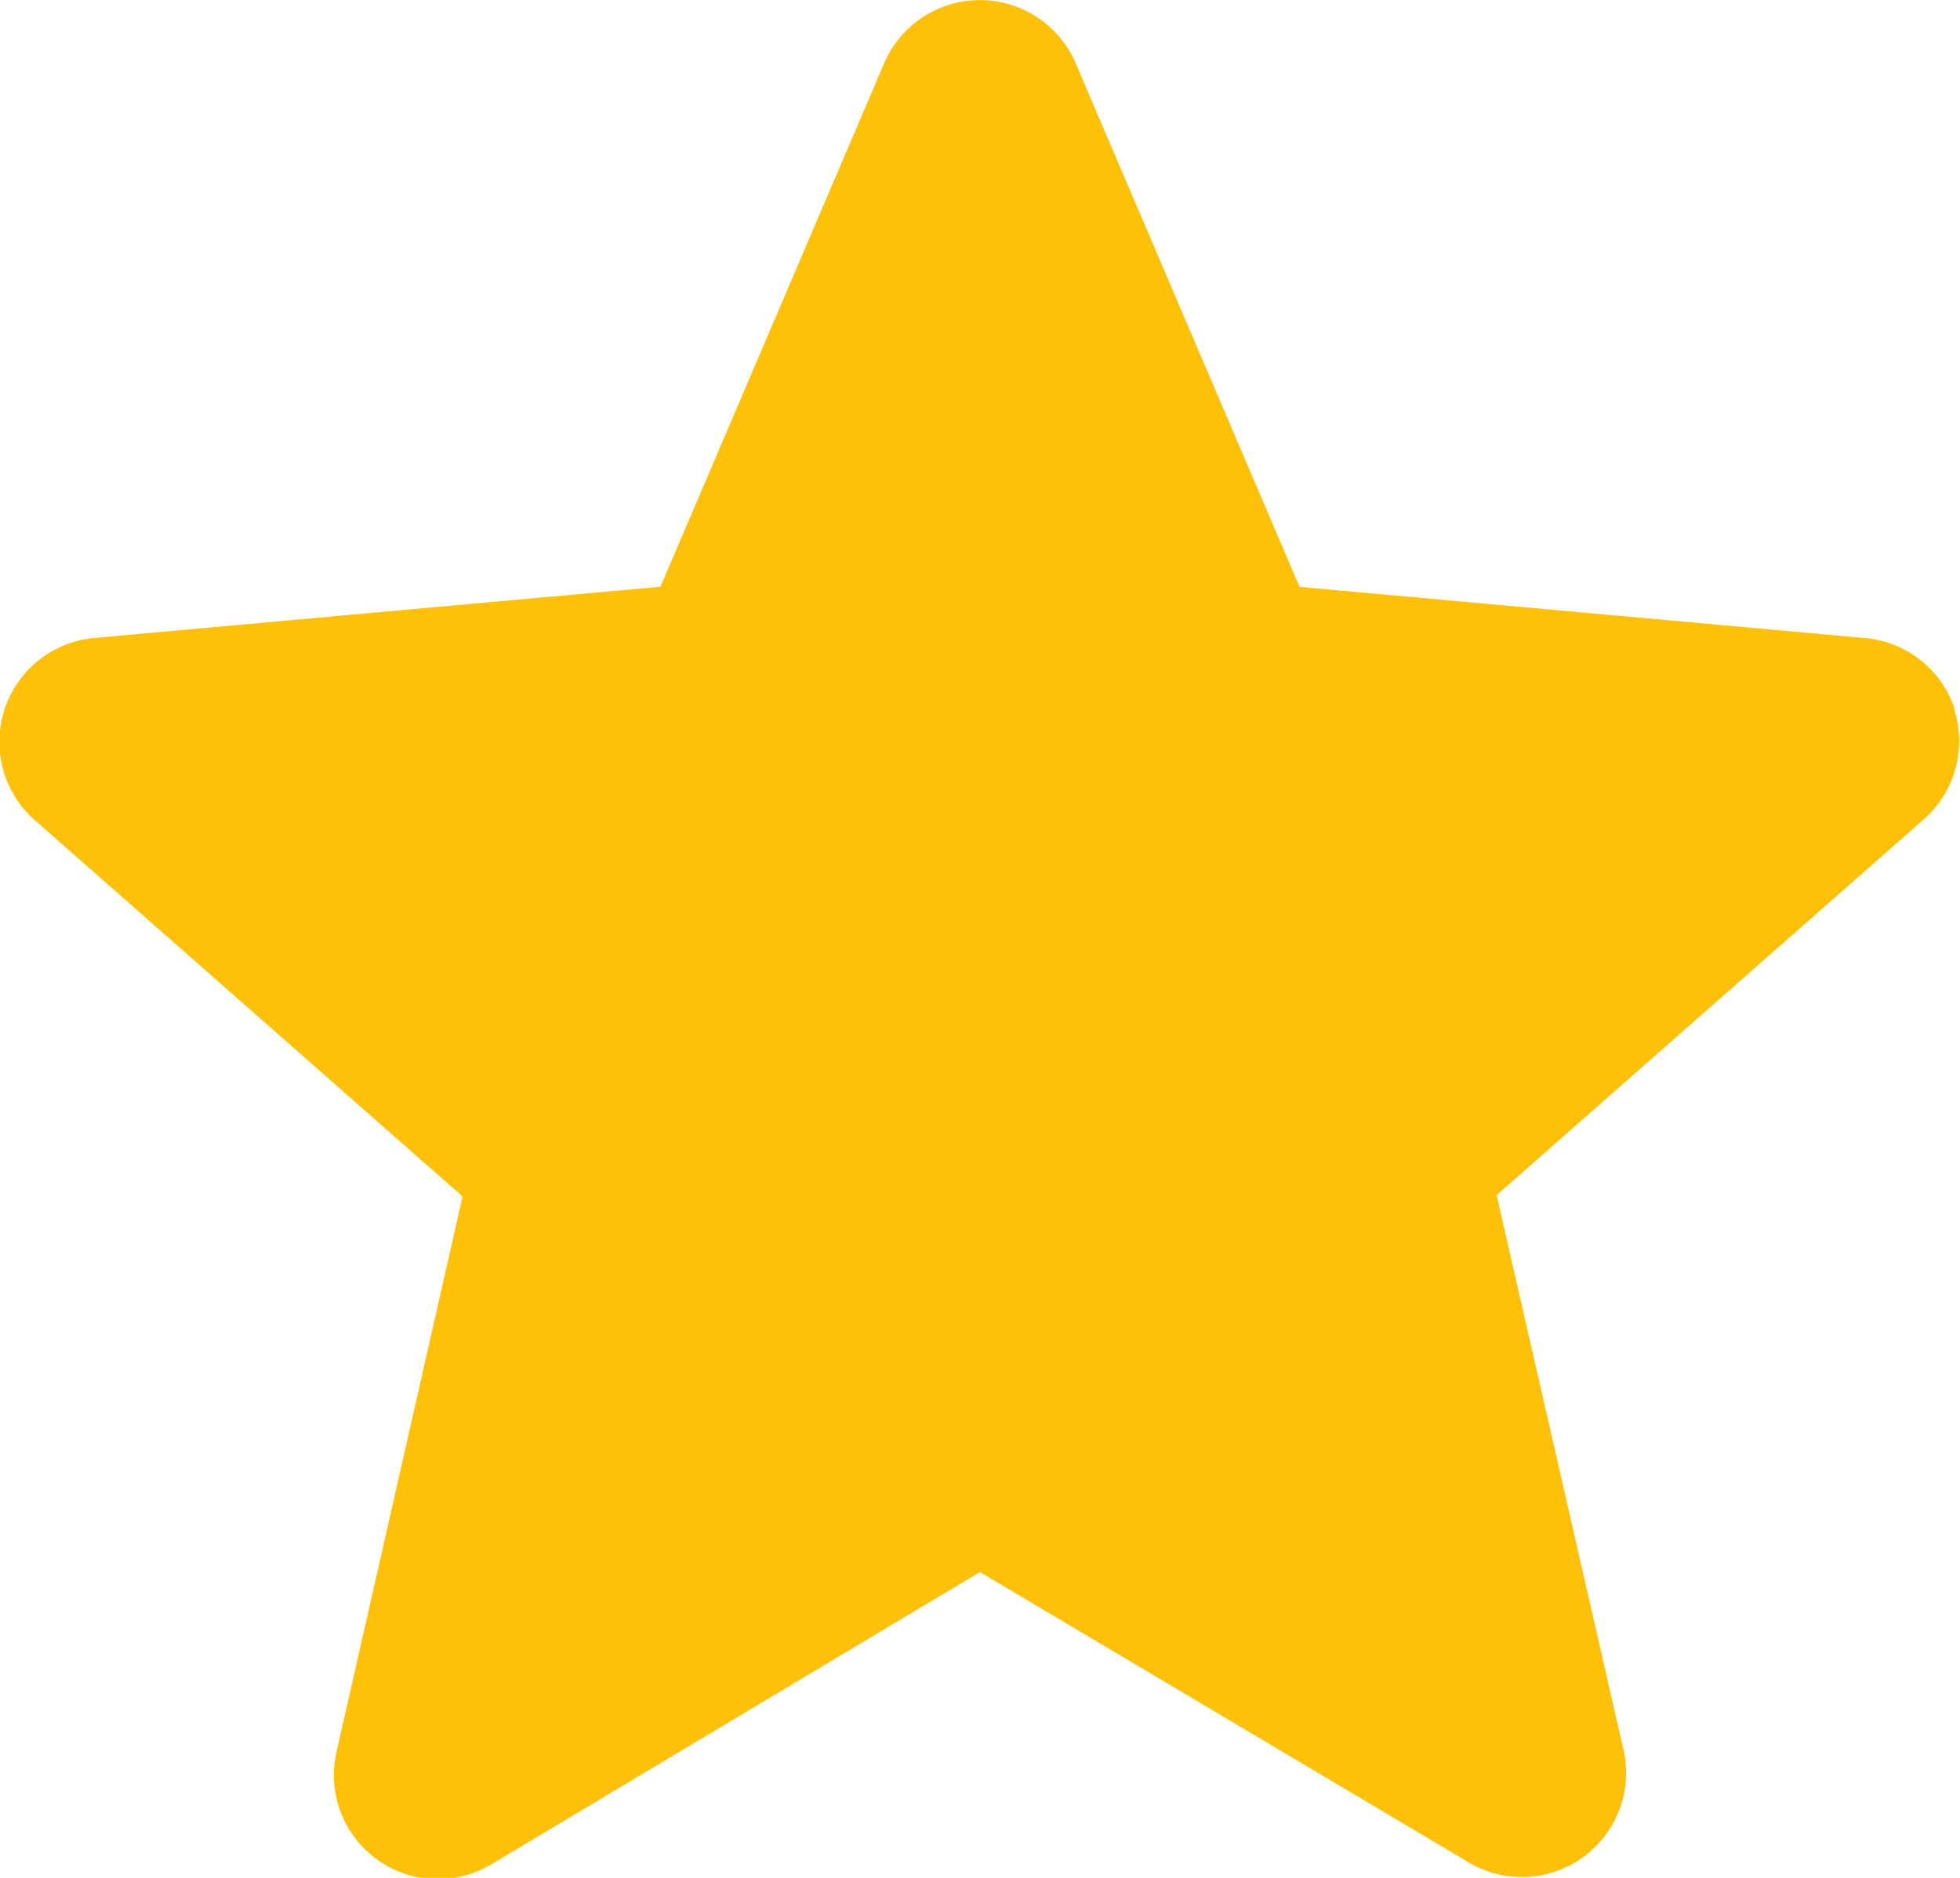 <svg xmlns="http://www.w3.org/2000/svg" width="11.479" height="11" viewBox="0 0 11.479 11">
  <path id="star" d="M11.449,4.648a.609.609,0,0,0-.525-.419l-3.313-.3L6.3.862a.61.61,0,0,0-1.122,0L3.868,3.928l-3.314.3A.611.611,0,0,0,.209,5.3l2.5,2.2-.738,3.253a.609.609,0,0,0,.907.659L5.739,9.7,8.6,11.4a.61.61,0,0,0,.908-.659L8.765,7.492l2.5-2.2a.61.61,0,0,0,.179-.648Zm0,0" transform="translate(0 -0.491)" fill="#ffc107"/>
</svg>
